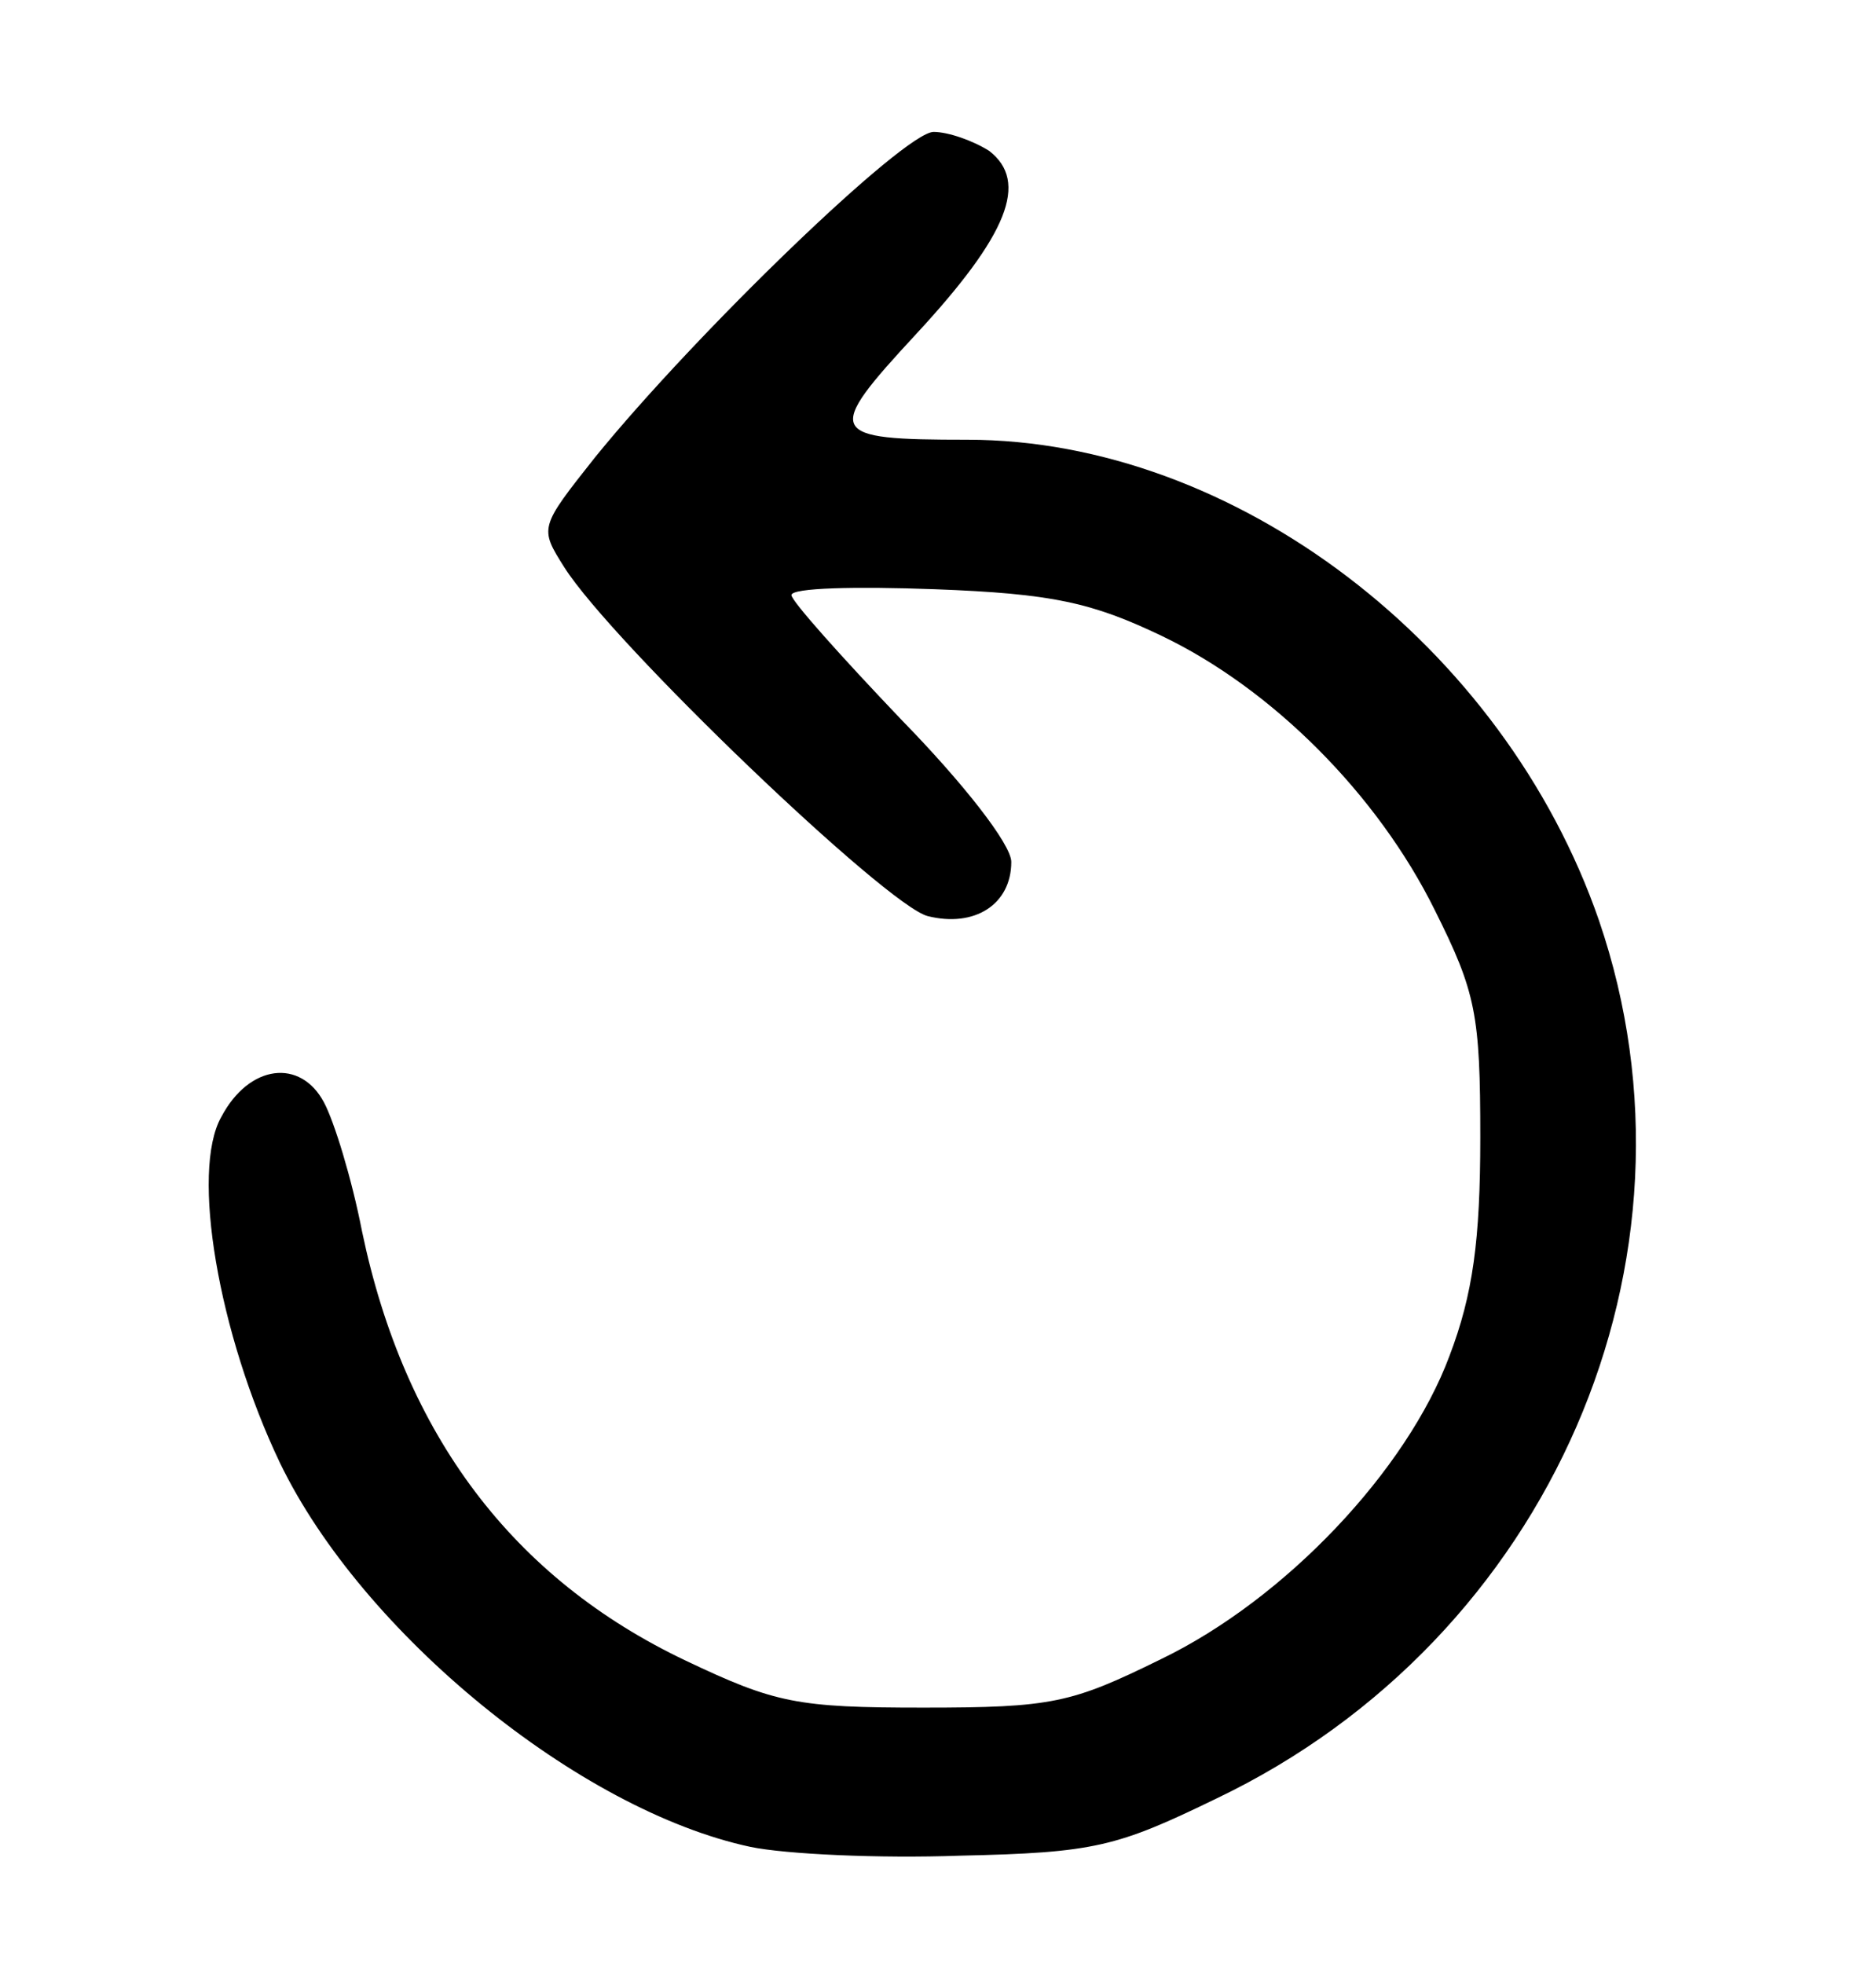 <!DOCTYPE svg PUBLIC "-//W3C//DTD SVG 20010904//EN" "http://www.w3.org/TR/2001/REC-SVG-20010904/DTD/svg10.dtd">
<svg version="1.0" xmlns="http://www.w3.org/2000/svg" width="128px" height="134px" viewBox="0 0 1280 1340" preserveAspectRatio="xMidYMid meet">
<g id="layer101" fill="#000000" stroke="none">
 <path d="M512 1260 c-117 -25 -265 -146 -321 -262 -42 -88 -61 -199 -40 -236 19 -36 54 -40 70 -10 7 13 19 52 26 88 29 139 103 237 221 293 61 29 76 32 162 32 88 0 101 -3 162 -33 85 -41 168 -129 197 -207 16 -42 21 -79 21 -149 0 -84 -3 -99 -31 -155 -39 -79 -111 -151 -186 -187 -48 -23 -75 -29 -155 -32 -54 -2 -98 -1 -98 4 0 4 34 42 75 85 42 43 75 85 75 97 0 29 -25 45 -57 37 -28 -7 -215 -186 -248 -238 -17 -27 -17 -27 21 -75 69 -85 211 -222 231 -222 10 0 27 6 38 13 27 21 13 57 -50 125 -63 68 -61 72 35 72 182 0 366 140 431 328 79 231 -33 490 -261 599 -68 33 -83 37 -175 39 -55 2 -119 -1 -143 -6z"/>
 </g>

</svg>